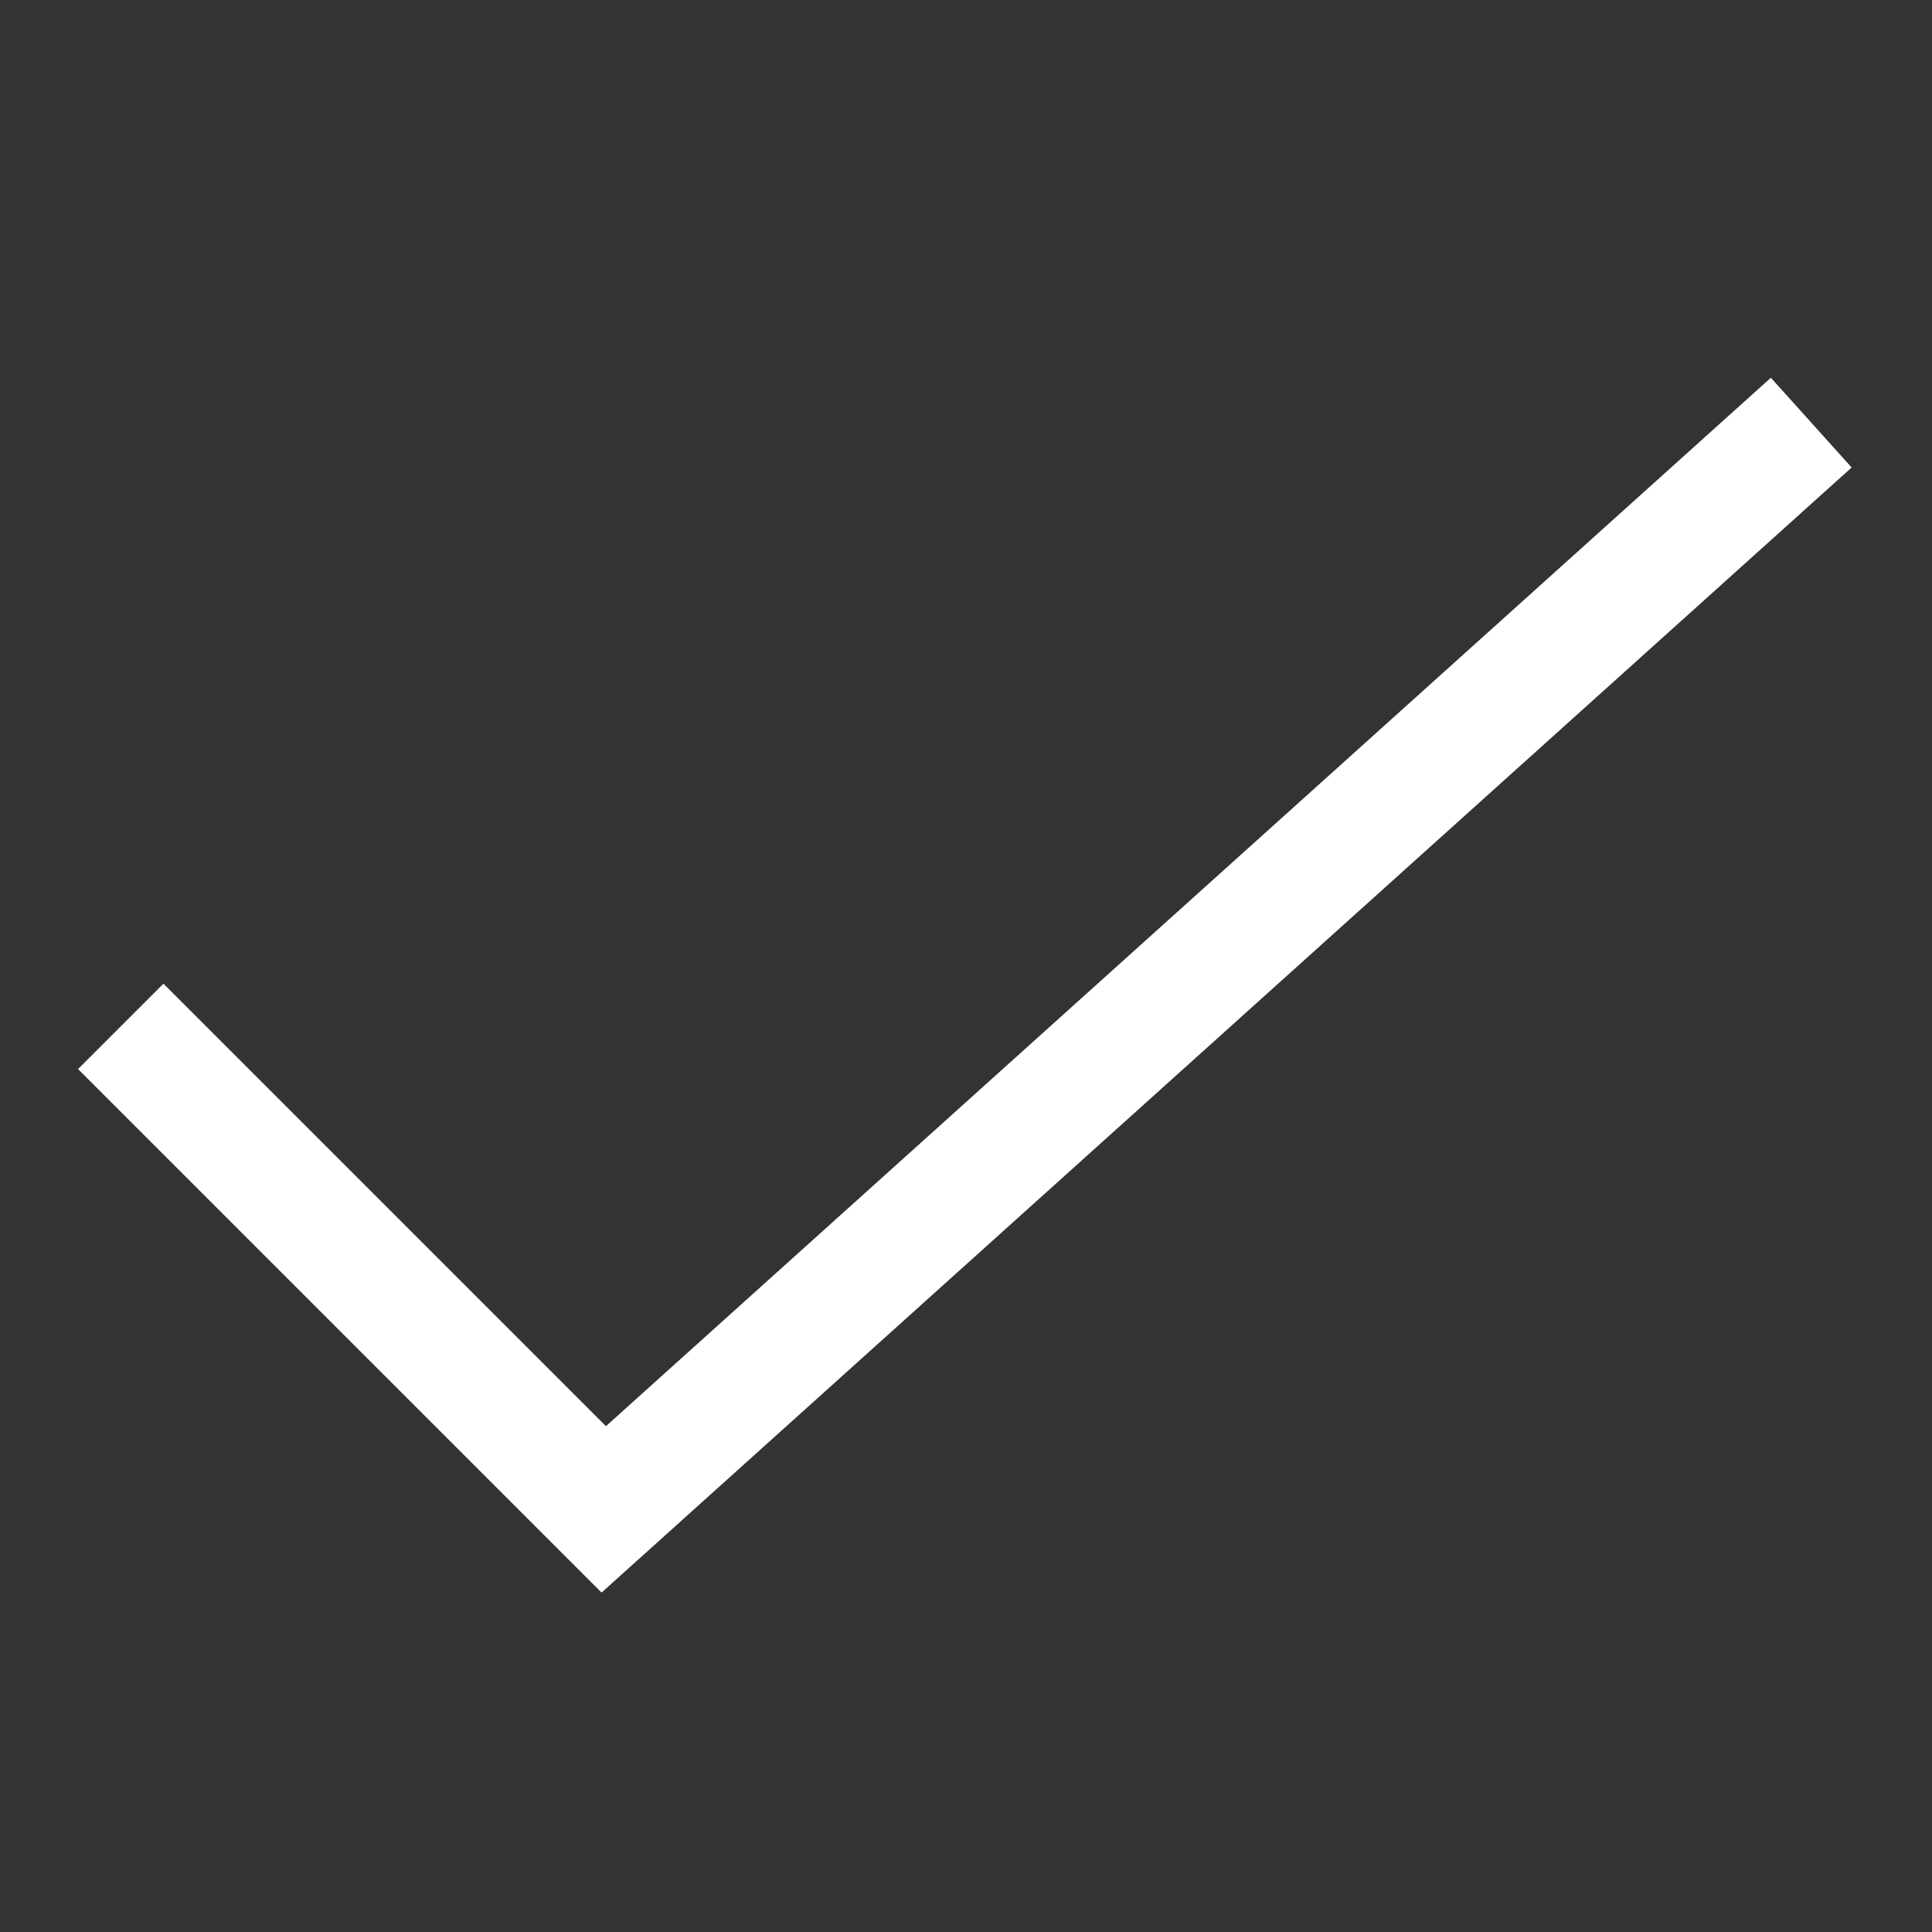 <?xml version="1.0" encoding="UTF-8" standalone="no"?>
<!-- Created with Inkscape (http://www.inkscape.org/) -->

<svg
     width="16"
     height="16"
     viewBox="0 0 16 16"
     version="1.1"
     id="svg5"
     inkscape:version="1.1.1 (3bf5ae0d25, 2021-09-20)"
     sodipodi:docname="wizard_step_tick_32x32.svg"
     xmlns:inkscape="http://www.inkscape.org/namespaces/inkscape"
     xmlns:sodipodi="http://sodipodi.sourceforge.net/DTD/sodipodi-0.dtd"
     xmlns="http://www.w3.org/2000/svg"
     xmlns:svg="http://www.w3.org/2000/svg">
    <rect x="0" y="0" width="16" height="16" fill="#333333" stroke="none"/>
    <sodipodi:namedview
         id="namedview7"
         pagecolor="#505050"
         bordercolor="white"
         borderopacity="1"
         inkscape:pageshadow="0"
         inkscape:pageopacity="0"
         inkscape:pagecheckerboard="1"
         inkscape:document-units="px"
         showgrid="true"
         inkscape:zoom="17.085938"
         inkscape:cx="7.1989026"
         inkscape:cy="0.46822131"
         inkscape:window-width="1350"
         inkscape:window-height="728"
         inkscape:window-x="0"
         inkscape:window-y="0"
         inkscape:window-maximized="0"
         inkscape:current-layer="layer1">
        <inkscape:grid
             type="xygrid"
             id="grid824"
             empspacing="4" />
    </sodipodi:namedview>
    <defs
         id="defs2" />
    <g
         inkscape:label="Camada 1"
         inkscape:groupmode="layer"
         id="layer1">
        <path
             style="fill:none;stroke:white;stroke-width:1;stroke-linejoin:miter;stroke-miterlimit:4;stroke-dasharray:none"
             d="M 1,8 5,12 15,3"
             id="path1162"
             sodipodi:nodetypes="ccc"
             transform="translate(0,0.5)" />
    </g>
</svg>
